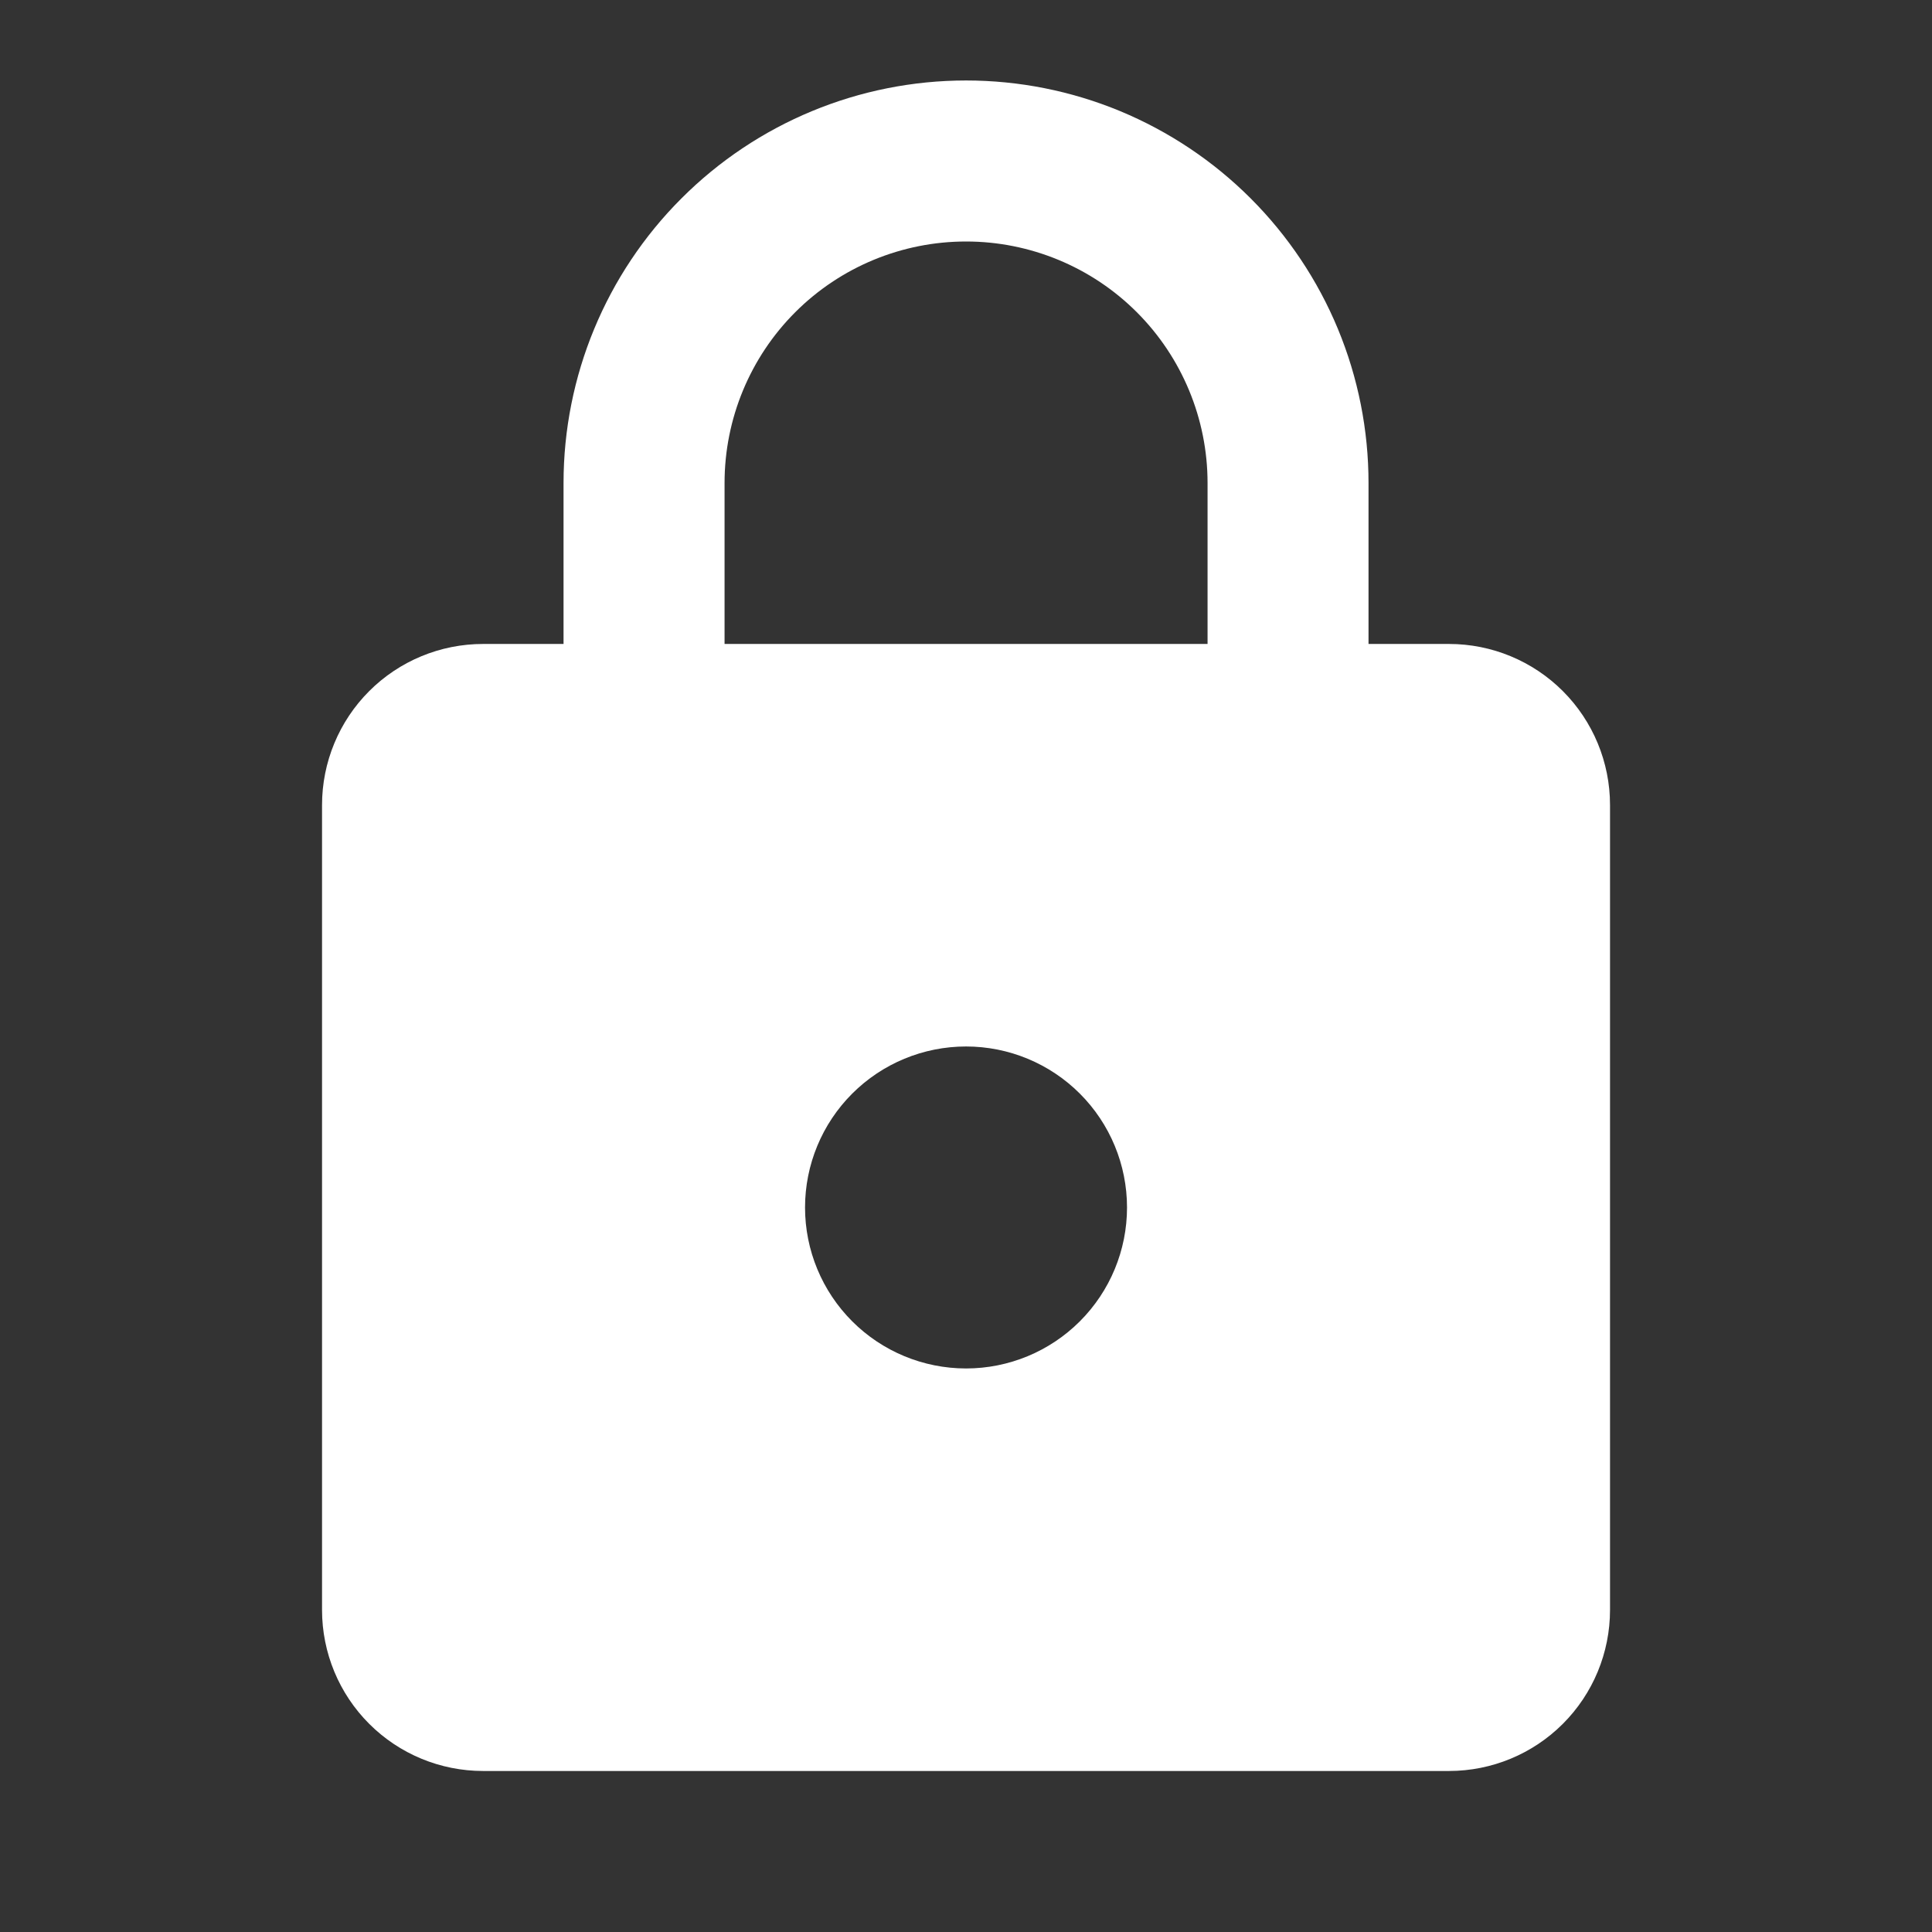 <svg width="32" height="32" viewBox="0 0 32 32" fill="none" xmlns="http://www.w3.org/2000/svg">
<rect x="0" y="0" width="32" height="32" fill="#333333" stroke="none"/>
<path d="M16.001 22.666C16.708 22.666 17.386 22.385 17.886 21.885C18.386 21.385 18.667 20.707 18.667 20C18.667 19.292 18.386 18.614 17.886 18.114C17.386 17.614 16.708 17.333 16.001 17.333C15.293 17.333 14.615 17.614 14.115 18.114C13.615 18.614 13.334 19.292 13.334 20C13.334 20.707 13.615 21.385 14.115 21.885C14.615 22.385 15.293 22.666 16.001 22.666ZM24.001 10.666C24.708 10.666 25.386 10.947 25.886 11.447C26.386 11.947 26.667 12.626 26.667 13.333V26.666C26.667 27.374 26.386 28.052 25.886 28.552C25.386 29.052 24.708 29.333 24.001 29.333H8.001C7.293 29.333 6.615 29.052 6.115 28.552C5.615 28.052 5.334 27.374 5.334 26.666V13.333C5.334 12.626 5.615 11.947 6.115 11.447C6.615 10.947 7.293 10.666 8.001 10.666H9.334V8C9.334 6.232 10.036 4.536 11.287 3.286C12.537 2.035 14.232 1.333 16.001 1.333C16.876 1.333 17.743 1.505 18.552 1.84C19.361 2.176 20.096 2.667 20.715 3.286C21.334 3.905 21.825 4.64 22.16 5.448C22.495 6.257 22.667 7.124 22.667 8V10.666H24.001ZM16.001 4C14.94 4 13.922 4.421 13.172 5.171C12.422 5.921 12.001 6.939 12.001 8V10.666H20.001V8C20.001 6.939 19.579 5.921 18.829 5.171C18.079 4.421 17.061 4 16.001 4Z" fill="white"/>
</svg>

